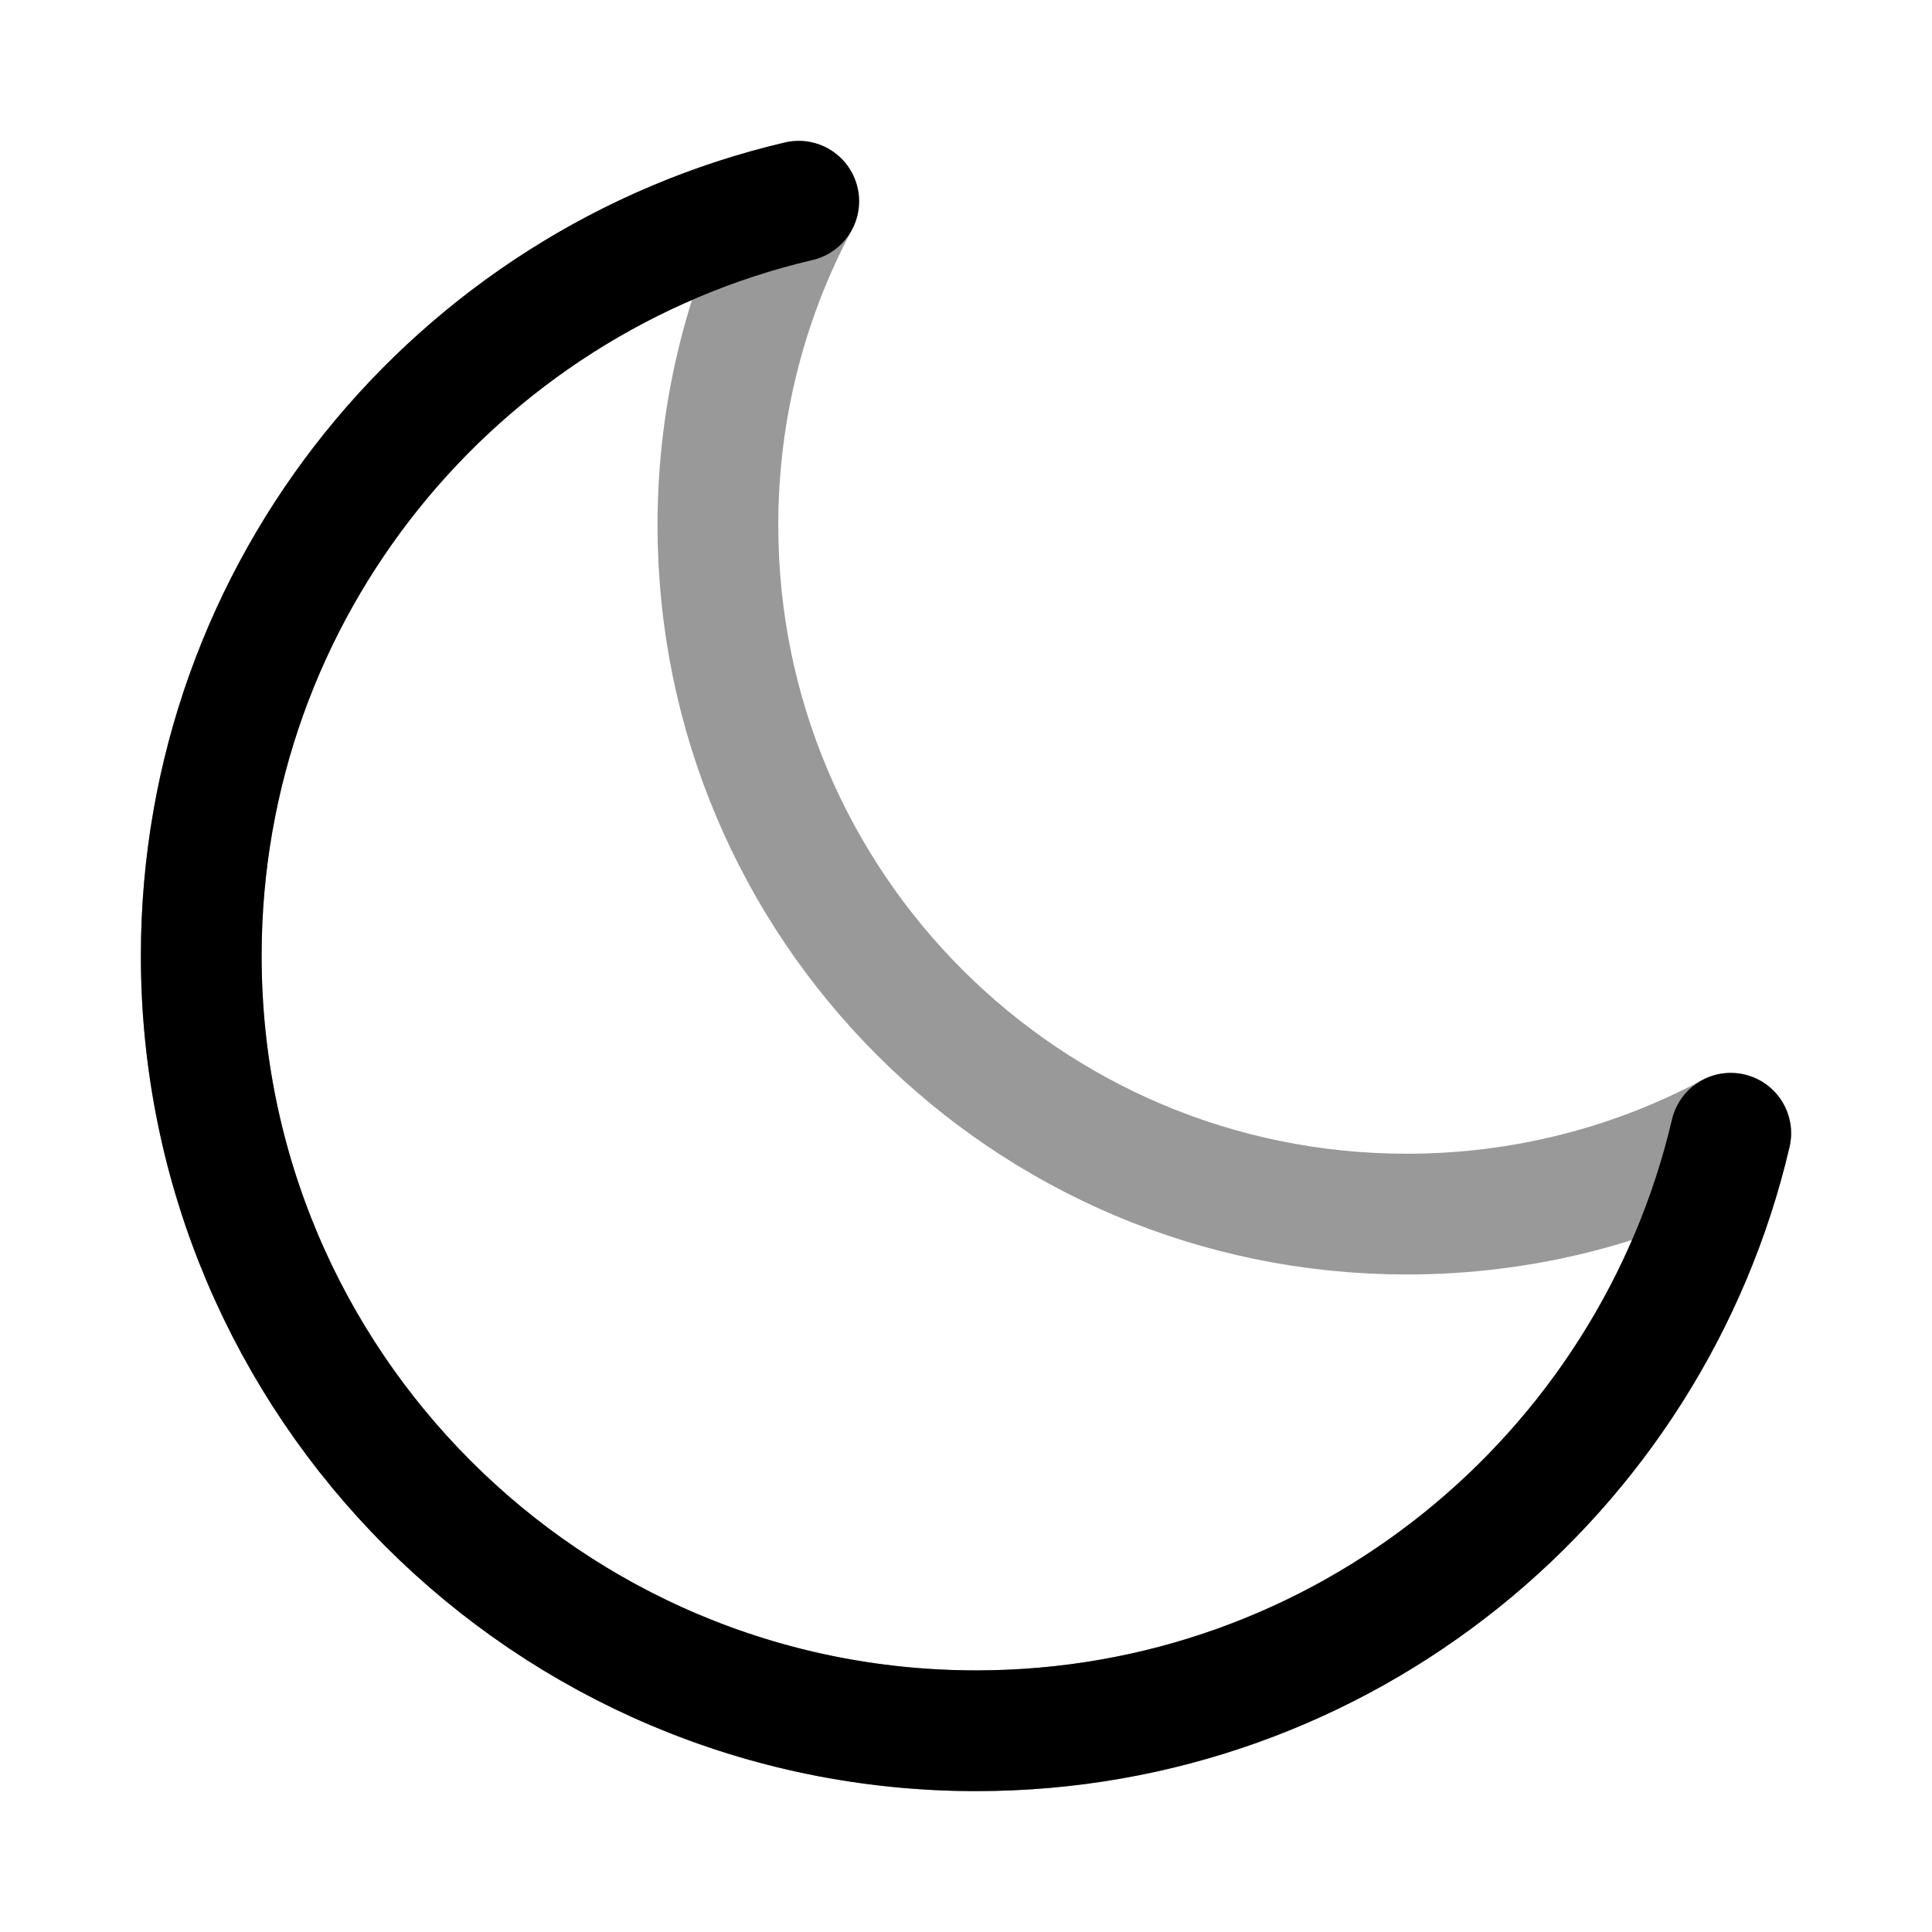<svg width="24" height="24" viewBox="0 0 24 24" fill="none" xmlns="http://www.w3.org/2000/svg">
<path opacity="0.4" d="M21.5 14.078C20.3 14.719 18.93 15.082 17.475 15.082C12.749 15.082 8.918 11.251 8.918 6.525C8.918 5.07 9.281 3.7 9.922 2.5C5.668 3.497 2.5 7.315 2.5 11.873C2.5 17.19 6.81 21.5 12.127 21.5C16.685 21.5 20.503 18.332 21.5 14.078Z" stroke="currentColor" stroke-width="1.5" stroke-linecap="round" stroke-linejoin="round"/>
<path d="M21.5 14.078C20.503 18.332 16.685 21.5 12.127 21.5C6.81 21.5 2.5 17.19 2.5 11.873C2.5 7.315 5.668 3.497 9.922 2.5" stroke="currentColor" stroke-width="1.5" stroke-linecap="round" stroke-linejoin="round"/>
</svg>
